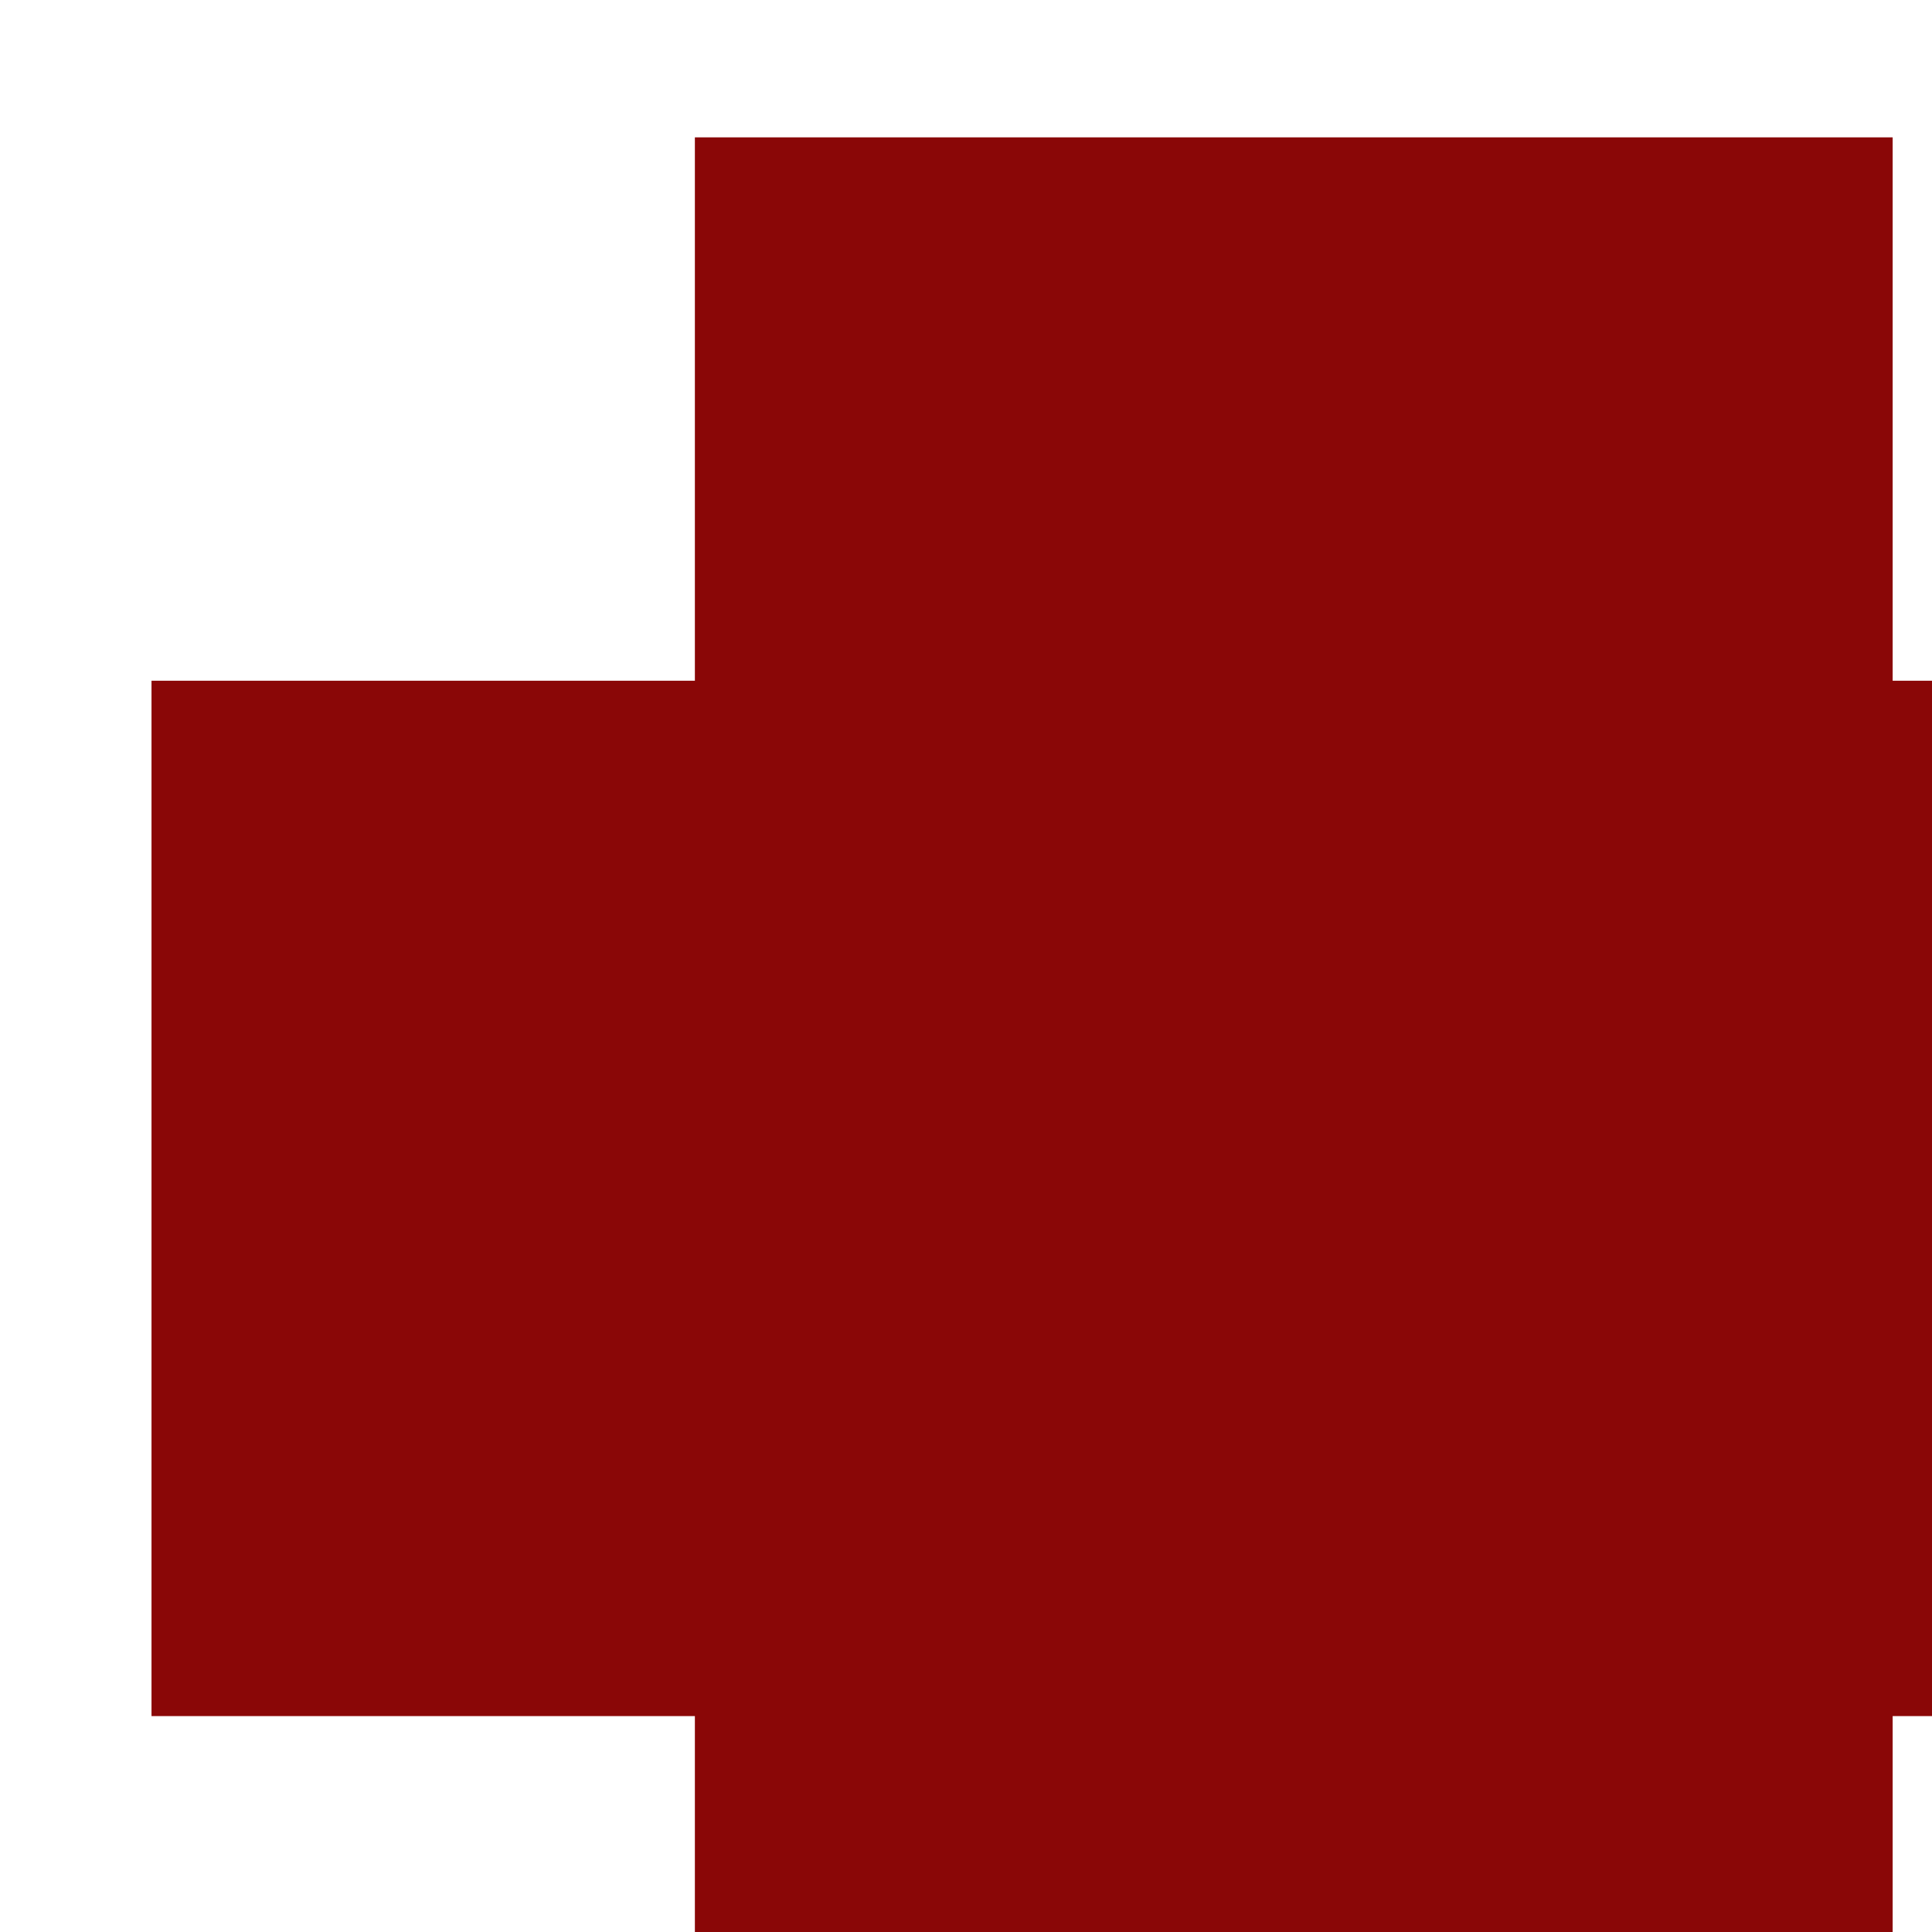 <?xml version="1.0" encoding="UTF-8" standalone="no"?>
<!-- Created with Inkscape (http://www.inkscape.org/) -->

<svg
   xmlns:dc="http://purl.org/dc/elements/1.1/"
   xmlns:cc="http://creativecommons.org/ns#"
   xmlns:rdf="http://www.w3.org/1999/02/22-rdf-syntax-ns#"
   xmlns:svg="http://www.w3.org/2000/svg"
   xmlns="http://www.w3.org/2000/svg"
   xmlns:sodipodi="http://sodipodi.sourceforge.net/DTD/sodipodi-0.dtd"
   xmlns:inkscape="http://www.inkscape.org/namespaces/inkscape"
   width="256"
   height="256"
   viewBox="0 0 256 256"
   id="svg2"
   version="1.1"
   inkscape:version="0.91 r13725"
   sodipodi:docname="4df.0000.svg">
  <defs
     id="defs4" />
  <sodipodi:namedview
     id="base"
     pagecolor="#ffffff"
     bordercolor="#666666"
     borderopacity="1.0"
     inkscape:pageopacity="0.0"
     inkscape:pageshadow="2"
     inkscape:zoom="2.2304688"
     inkscape:cx="182.7191"
     inkscape:cy="128"
     inkscape:document-units="px"
     inkscape:current-layer="layer2"
     showgrid="false"
     units="px"
     showguides="true"
     inkscape:guide-bbox="true"
     inkscape:window-width="1567"
     inkscape:window-height="1051"
     inkscape:window-x="1920"
     inkscape:window-y="23"
     inkscape:window-maximized="0">
    <sodipodi:guide
       position="129.569,285.59"
       orientation="1,0"
       id="guide4192" />
    <sodipodi:guide
       position="95.496,127.776"
       orientation="0,1"
       id="guide4194" />
  </sodipodi:namedview>
  <g
     inkscape:label="Layer 1"
     inkscape:groupmode="layer"
     id="layer1"
     transform="translate(0,-796.362)"
     sodipodi:insensitive="true">
    <flowRoot
       transform="translate(-39.105,823.347)"
       style="color:#000000;font-style:normal;font-variant:normal;font-weight:normal;font-stretch:normal;font-size:75px;line-height:100%;font-family:'Fate Core Glyphs';-inkscape-font-specification:'Fate Core Glyphs, Normal';text-indent:0;text-align:start;text-decoration:none;text-decoration-line:none;letter-spacing:0px;word-spacing:0px;text-transform:none;direction:ltr;block-progression:tb;writing-mode:lr-tb;baseline-shift:baseline;text-anchor:start;display:inline;overflow:visible;visibility:visible;fill:#8a0707;fill-opacity:1;fill-rule:nonzero;stroke:none;stroke-width:1px;stroke-linecap:butt;stroke-linejoin:miter;stroke-opacity:1;marker:none;marker-start:none;marker-mid:none;marker-end:none;enable-background:accumulate"
       id="flowRoot4160"
       xml:space="preserve"><flowRegion
         id="flowRegion4162"><rect
           style="font-style:normal;font-variant:normal;font-weight:normal;font-stretch:normal;font-size:75px;line-height:100%;font-family:'Fate Core Glyphs';-inkscape-font-specification:'Fate Core Glyphs, Normal';text-align:start;writing-mode:lr-tb;text-anchor:start;fill:#8a0707;fill-opacity:1"
           y="63.215"
           x="59.18"
           height="137.191"
           width="158.711"
           id="rect4164" /></flowRegion><flowPara
         id="flowPara4166"
         style="font-style:normal;font-variant:normal;font-weight:normal;font-stretch:normal;font-size:75px;line-height:100%;font-family:'Fate Core Glyphs';-inkscape-font-specification:'Fate Core Glyphs, Normal';text-align:start;writing-mode:lr-tb;text-anchor:start">--FD0--</flowPara></flowRoot>    <flowRoot
       xml:space="preserve"
       id="flowRoot4196"
       style="color:#000000;font-style:normal;font-variant:normal;font-weight:normal;font-stretch:normal;font-size:75px;line-height:100%;font-family:'Fate Core Glyphs';-inkscape-font-specification:'Fate Core Glyphs, Normal';text-indent:0;text-align:start;text-decoration:none;text-decoration-line:none;letter-spacing:0px;word-spacing:0px;text-transform:none;direction:ltr;block-progression:tb;writing-mode:lr-tb;baseline-shift:baseline;text-anchor:start;display:inline;overflow:visible;visibility:visible;fill:#8a0707;fill-opacity:1;fill-rule:nonzero;stroke:none;stroke-width:1px;stroke-linecap:butt;stroke-linejoin:miter;stroke-opacity:1;marker:none;marker-start:none;marker-mid:none;marker-end:none;enable-background:accumulate"
       transform="translate(32.895,895.347)"><flowRegion
         id="flowRegion4198"><rect
           id="rect4200"
           width="158.711"
           height="137.191"
           x="59.18"
           y="63.215"
           style="font-style:normal;font-variant:normal;font-weight:normal;font-stretch:normal;font-size:75px;line-height:100%;font-family:'Fate Core Glyphs';-inkscape-font-specification:'Fate Core Glyphs, Normal';text-align:start;writing-mode:lr-tb;text-anchor:start;fill:#8a0707;fill-opacity:1" /></flowRegion><flowPara
         style="font-style:normal;font-variant:normal;font-weight:normal;font-stretch:normal;font-size:75px;line-height:100%;font-family:'Fate Core Glyphs';-inkscape-font-specification:'Fate Core Glyphs, Normal';text-align:start;writing-mode:lr-tb;text-anchor:start"
         id="flowPara4202">--FD1--</flowPara></flowRoot>    <flowRoot
       xml:space="preserve"
       id="flowRoot4204"
       style="color:#000000;font-style:normal;font-variant:normal;font-weight:normal;font-stretch:normal;font-size:75px;line-height:100%;font-family:'Fate Core Glyphs';-inkscape-font-specification:'Fate Core Glyphs, Normal';text-indent:0;text-align:start;text-decoration:none;text-decoration-line:none;letter-spacing:0px;word-spacing:0px;text-transform:none;direction:ltr;block-progression:tb;writing-mode:lr-tb;baseline-shift:baseline;text-anchor:start;display:inline;overflow:visible;visibility:visible;fill:#8a0707;fill-opacity:1;fill-rule:nonzero;stroke:none;stroke-width:1px;stroke-linecap:butt;stroke-linejoin:miter;stroke-opacity:1;marker:none;marker-start:none;marker-mid:none;marker-end:none;enable-background:accumulate"
       transform="translate(32.895,751.347)"><flowRegion
         id="flowRegion4206"><rect
           id="rect4208"
           width="158.711"
           height="137.191"
           x="59.18"
           y="63.215"
           style="font-style:normal;font-variant:normal;font-weight:normal;font-stretch:normal;font-size:75px;line-height:100%;font-family:'Fate Core Glyphs';-inkscape-font-specification:'Fate Core Glyphs, Normal';text-align:start;writing-mode:lr-tb;text-anchor:start;fill:#8a0707;fill-opacity:1" /></flowRegion><flowPara
         style="font-style:normal;font-variant:normal;font-weight:normal;font-stretch:normal;font-size:75px;line-height:100%;font-family:'Fate Core Glyphs';-inkscape-font-specification:'Fate Core Glyphs, Normal';text-align:start;writing-mode:lr-tb;text-anchor:start"
         id="flowPara4210">--FD2--</flowPara></flowRoot>    <flowRoot
       transform="translate(104.895,823.347)"
       style="color:#000000;font-style:normal;font-variant:normal;font-weight:normal;font-stretch:normal;font-size:75px;line-height:100%;font-family:'Fate Core Glyphs';-inkscape-font-specification:'Fate Core Glyphs, Normal';text-indent:0;text-align:start;text-decoration:none;text-decoration-line:none;letter-spacing:0px;word-spacing:0px;text-transform:none;direction:ltr;block-progression:tb;writing-mode:lr-tb;baseline-shift:baseline;text-anchor:start;display:inline;overflow:visible;visibility:visible;fill:#8a0707;fill-opacity:1;fill-rule:nonzero;stroke:none;stroke-width:1px;stroke-linecap:butt;stroke-linejoin:miter;stroke-opacity:1;marker:none;marker-start:none;marker-mid:none;marker-end:none;enable-background:accumulate"
       id="flowRoot4212"
       xml:space="preserve"><flowRegion
         id="flowRegion4214"><rect
           style="font-style:normal;font-variant:normal;font-weight:normal;font-stretch:normal;font-size:75px;line-height:100%;font-family:'Fate Core Glyphs';-inkscape-font-specification:'Fate Core Glyphs, Normal';text-align:start;writing-mode:lr-tb;text-anchor:start;fill:#8a0707;fill-opacity:1"
           y="63.215"
           x="59.18"
           height="137.191"
           width="158.711"
           id="rect4216" /></flowRegion><flowPara
         id="flowPara4218"
         style="font-style:normal;font-variant:normal;font-weight:normal;font-stretch:normal;font-size:75px;line-height:100%;font-family:'Fate Core Glyphs';-inkscape-font-specification:'Fate Core Glyphs, Normal';text-align:start;writing-mode:lr-tb;text-anchor:start">--FD3--</flowPara></flowRoot>  </g>
  <g
     inkscape:groupmode="layer"
     id="layer2"
     inkscape:label="circle-mask">
    <ellipse
       style="color:#000000;display:inline;overflow:visible;visibility:visible;opacity:1;fill:none;fill-opacity:1;fill-rule:evenodd;stroke:#ff00ff;stroke-width:0;stroke-linecap:round;stroke-linejoin:round;stroke-miterlimit:4;stroke-dasharray:none;stroke-dashoffset:0;stroke-opacity:1;marker:none;enable-background:accumulate"
       id="path4221"
       cx="128"
       cy="128"
       rx="127.504"
       ry="127.504" />
  </g>
</svg>
